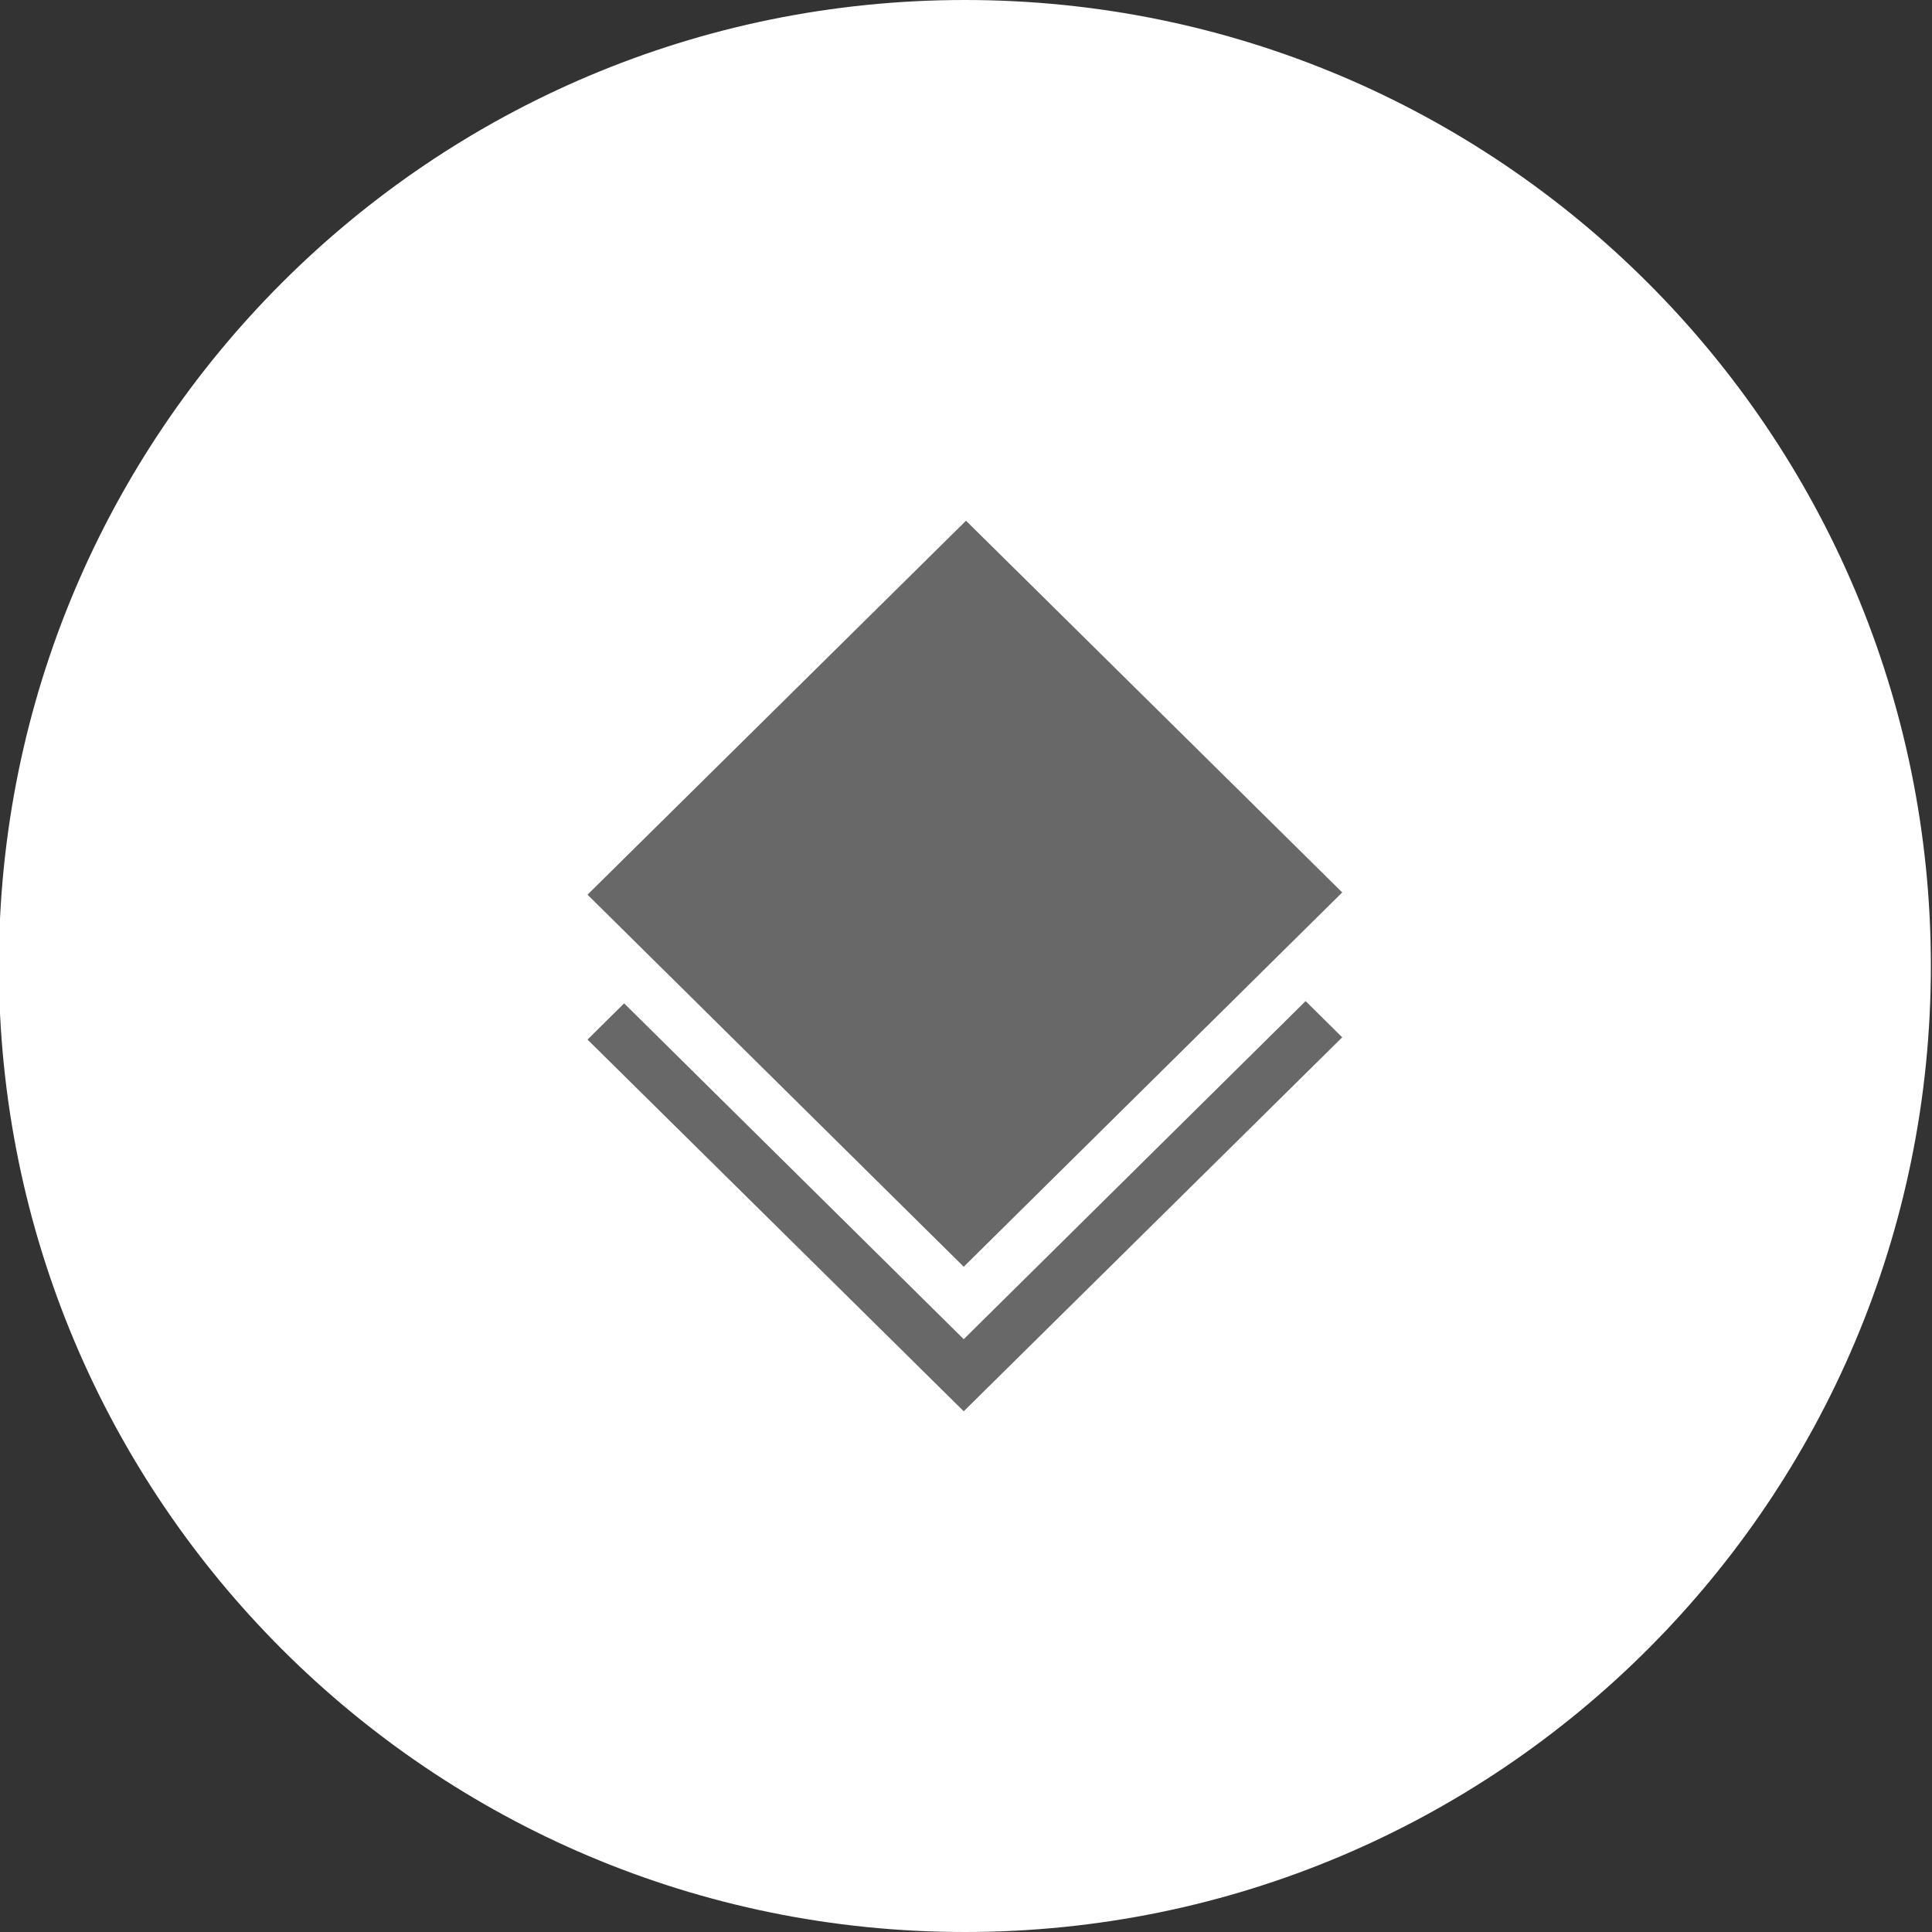 <?xml version="1.0" encoding="utf-8"?>
<!-- Generator: Adobe Illustrator 19.0.0, SVG Export Plug-In . SVG Version: 6.00 Build 0)  -->
<svg version="1.1" id="Layer_1" xmlns="http://www.w3.org/2000/svg" xmlns:xlink="http://www.w3.org/1999/xlink" x="0px" y="0px"
	 width="512px" height="512px" viewBox="0 0 512 512" enable-background="new 0 0 512 512" xml:space="preserve">
<rect x="0" y="0" width="512" height="512" fill="#333333" stroke="none"/>
<g id="XMLID_6_">
	<path id="XMLID_1_" fill="#FFFFFF" d="M511.7,256c0,141.4-114.6,256-256,256s-256-114.6-256-256S114.3,0,255.7,0
		S511.7,114.6,511.7,256z"/>
	<g id="XMLID_2_">
		<polygon id="XMLID_3_" fill="#686868" points="255.4,354.9 165.4,265.9 155.7,275.5 255.4,374 355.7,274.9 346,265.3 		"/>
		<polygon id="XMLID_5_" fill="#686868" points="355.7,236.5 256,138 155.7,237.1 255.4,335.7 		"/>
	</g>
</g>
</svg>
